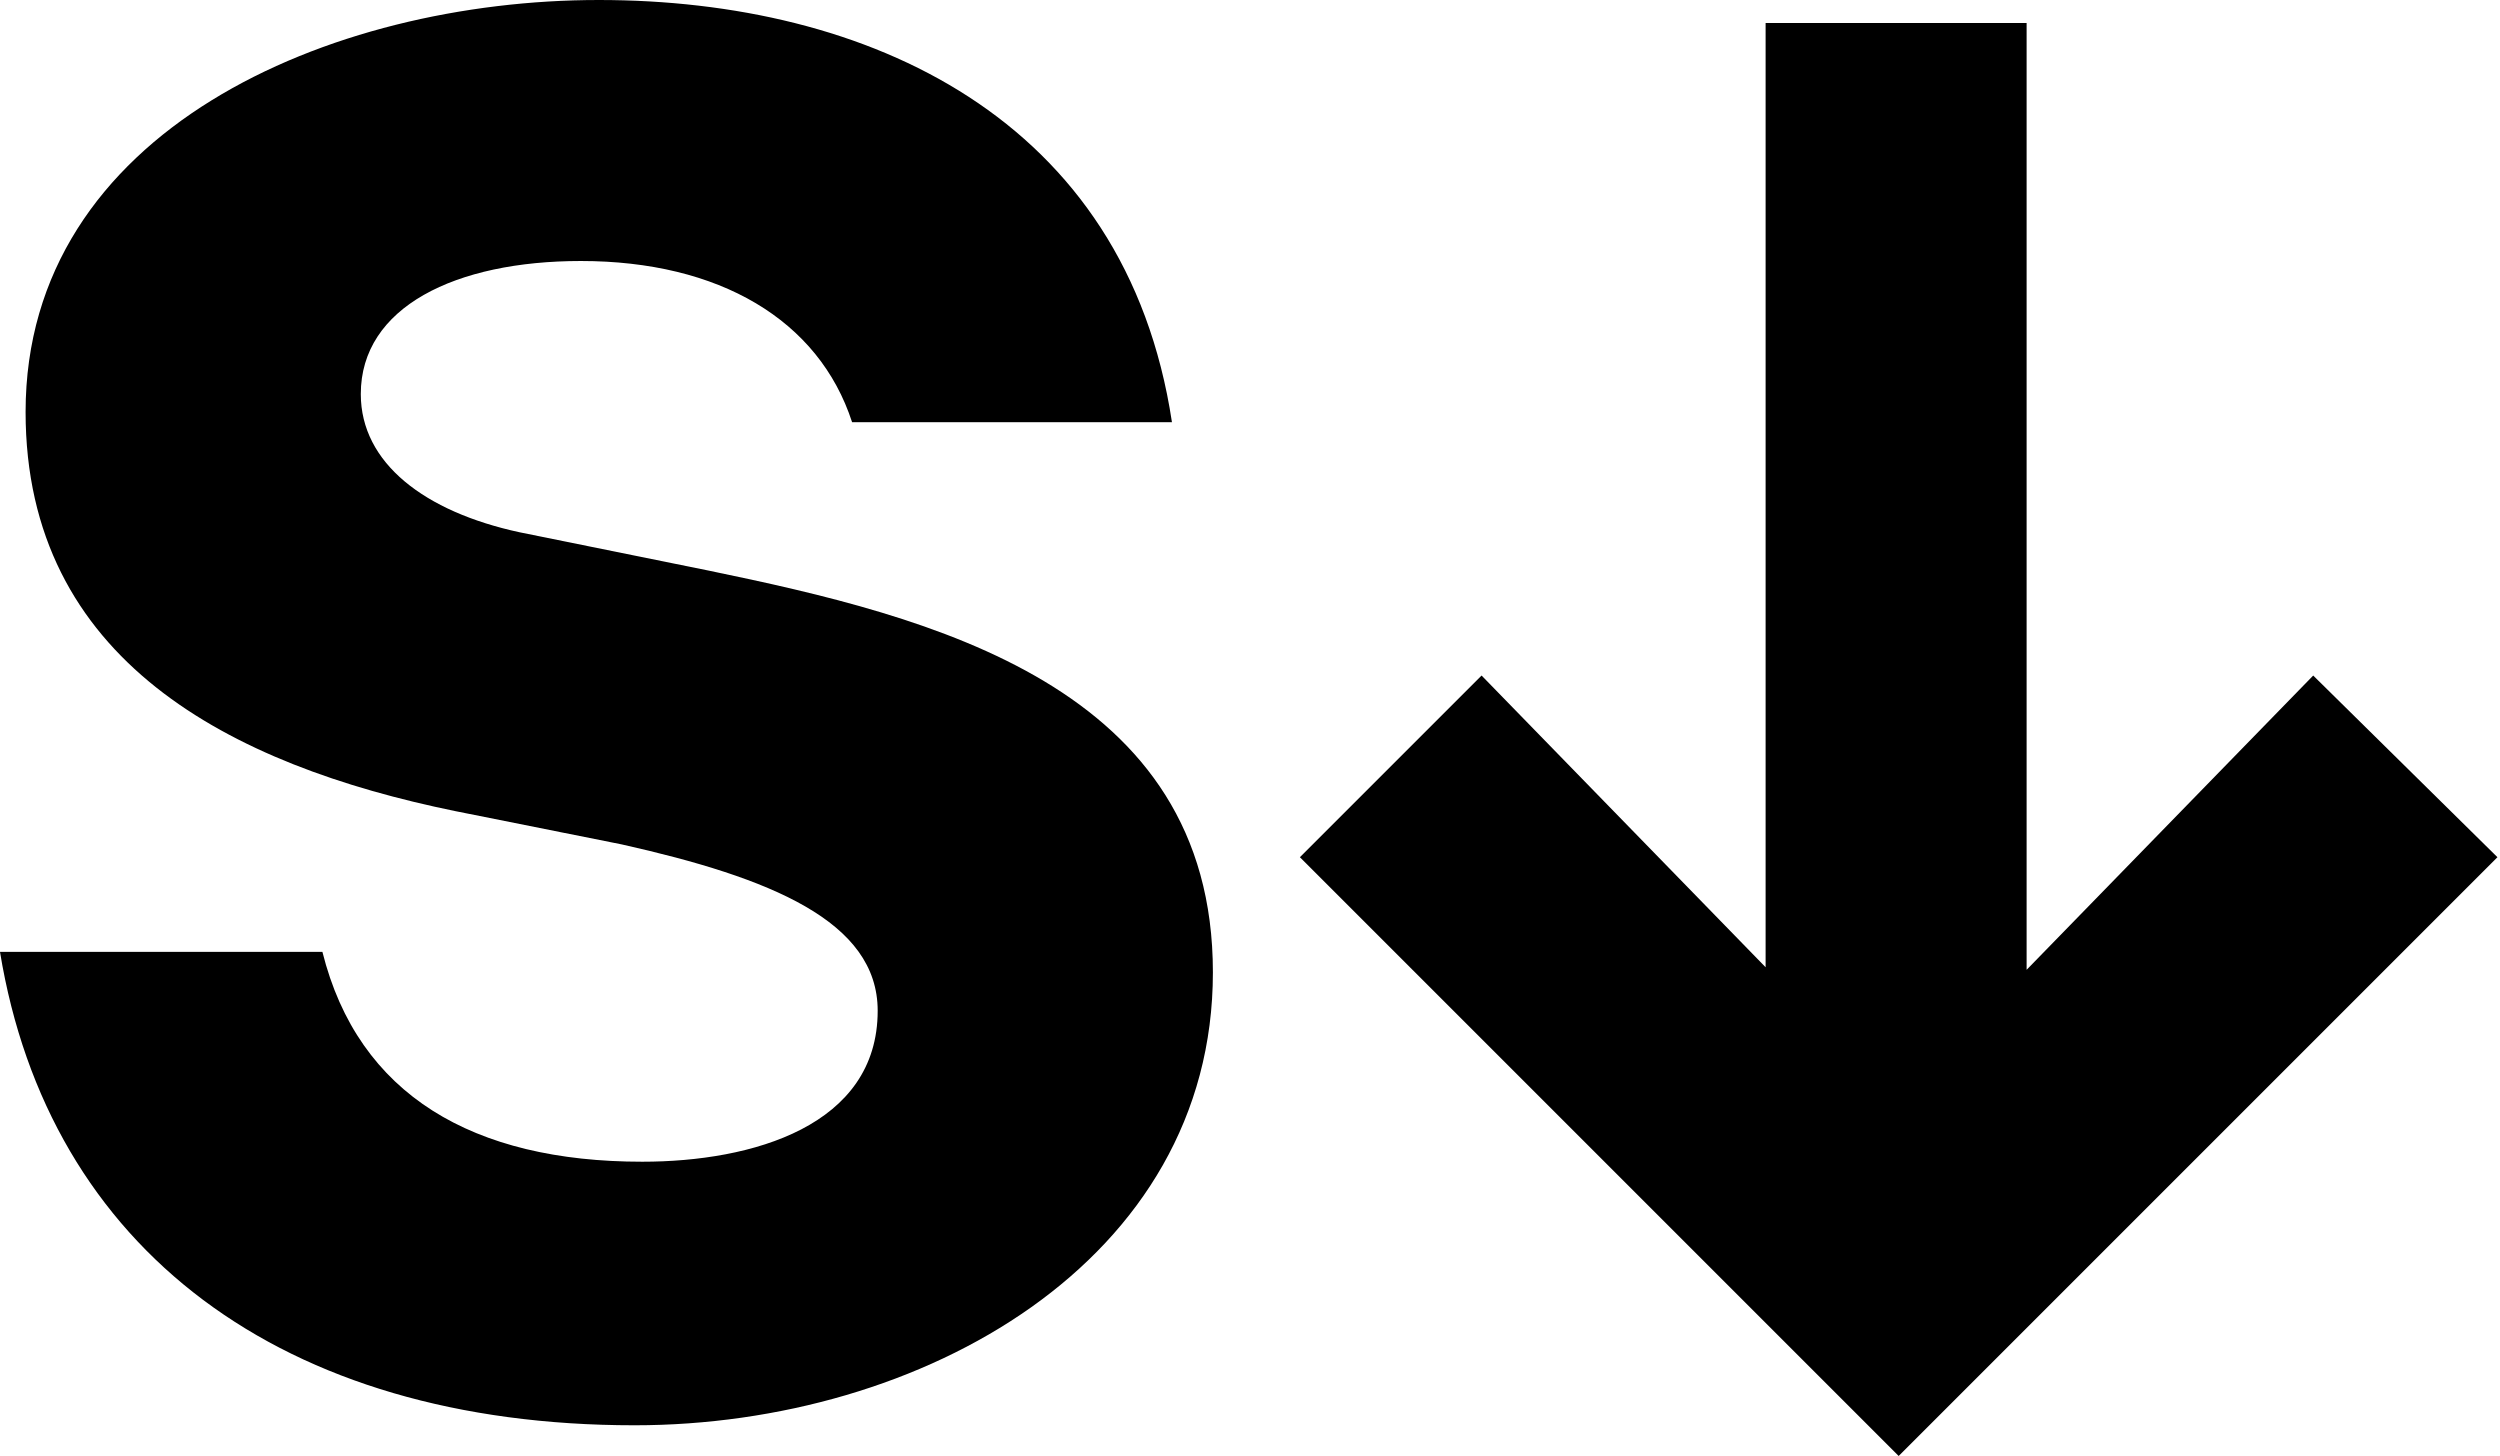 <?xml version="1.0" encoding="utf-8"?>
<!-- Generator: Adobe Illustrator 24.1.2, SVG Export Plug-In . SVG Version: 6.00 Build 0)  -->
<svg version="1.1" id="Layer_1" xmlns="http://www.w3.org/2000/svg" xmlns:xlink="http://www.w3.org/1999/xlink" x="0px" y="0px"
	 viewBox="0 0 97.7 56.9" style="enable-background:new 0 0 97.7 56.9;" xml:space="preserve">
<g>
	<path d="M14.1,15.4c0,2.7,2.5,4.6,6.2,5.4l7.4,1.5c8.7,1.8,19.7,4.5,19.7,15.7c0,11.3-11.4,17.7-22.6,17.7C11,55.7,1.9,48.8,0,37.2
		h12.6c1.4,5.6,5.9,8.2,12.5,8.2c4.3,0,9.2-1.4,9.2-5.9c0-3.5-4.2-5.2-10-6.5l-6.5-1.3C9,29.9,1,25.8,1,16.1C1,5.1,12.9,0,23.4,0
		C33.9,0,44,4.6,45.8,16.5H33.3c-1.3-4-5.2-6.3-10.6-6.3C17.8,10.2,14.1,12,14.1,15.4z"/>
	<path d="M50.8,33.5l7.1-7.1l11.1,11.4V0.9h10.2v37l11.2-11.5l7.2,7.1L74.2,56.9L50.8,33.5z"/>
</g>
</svg>
